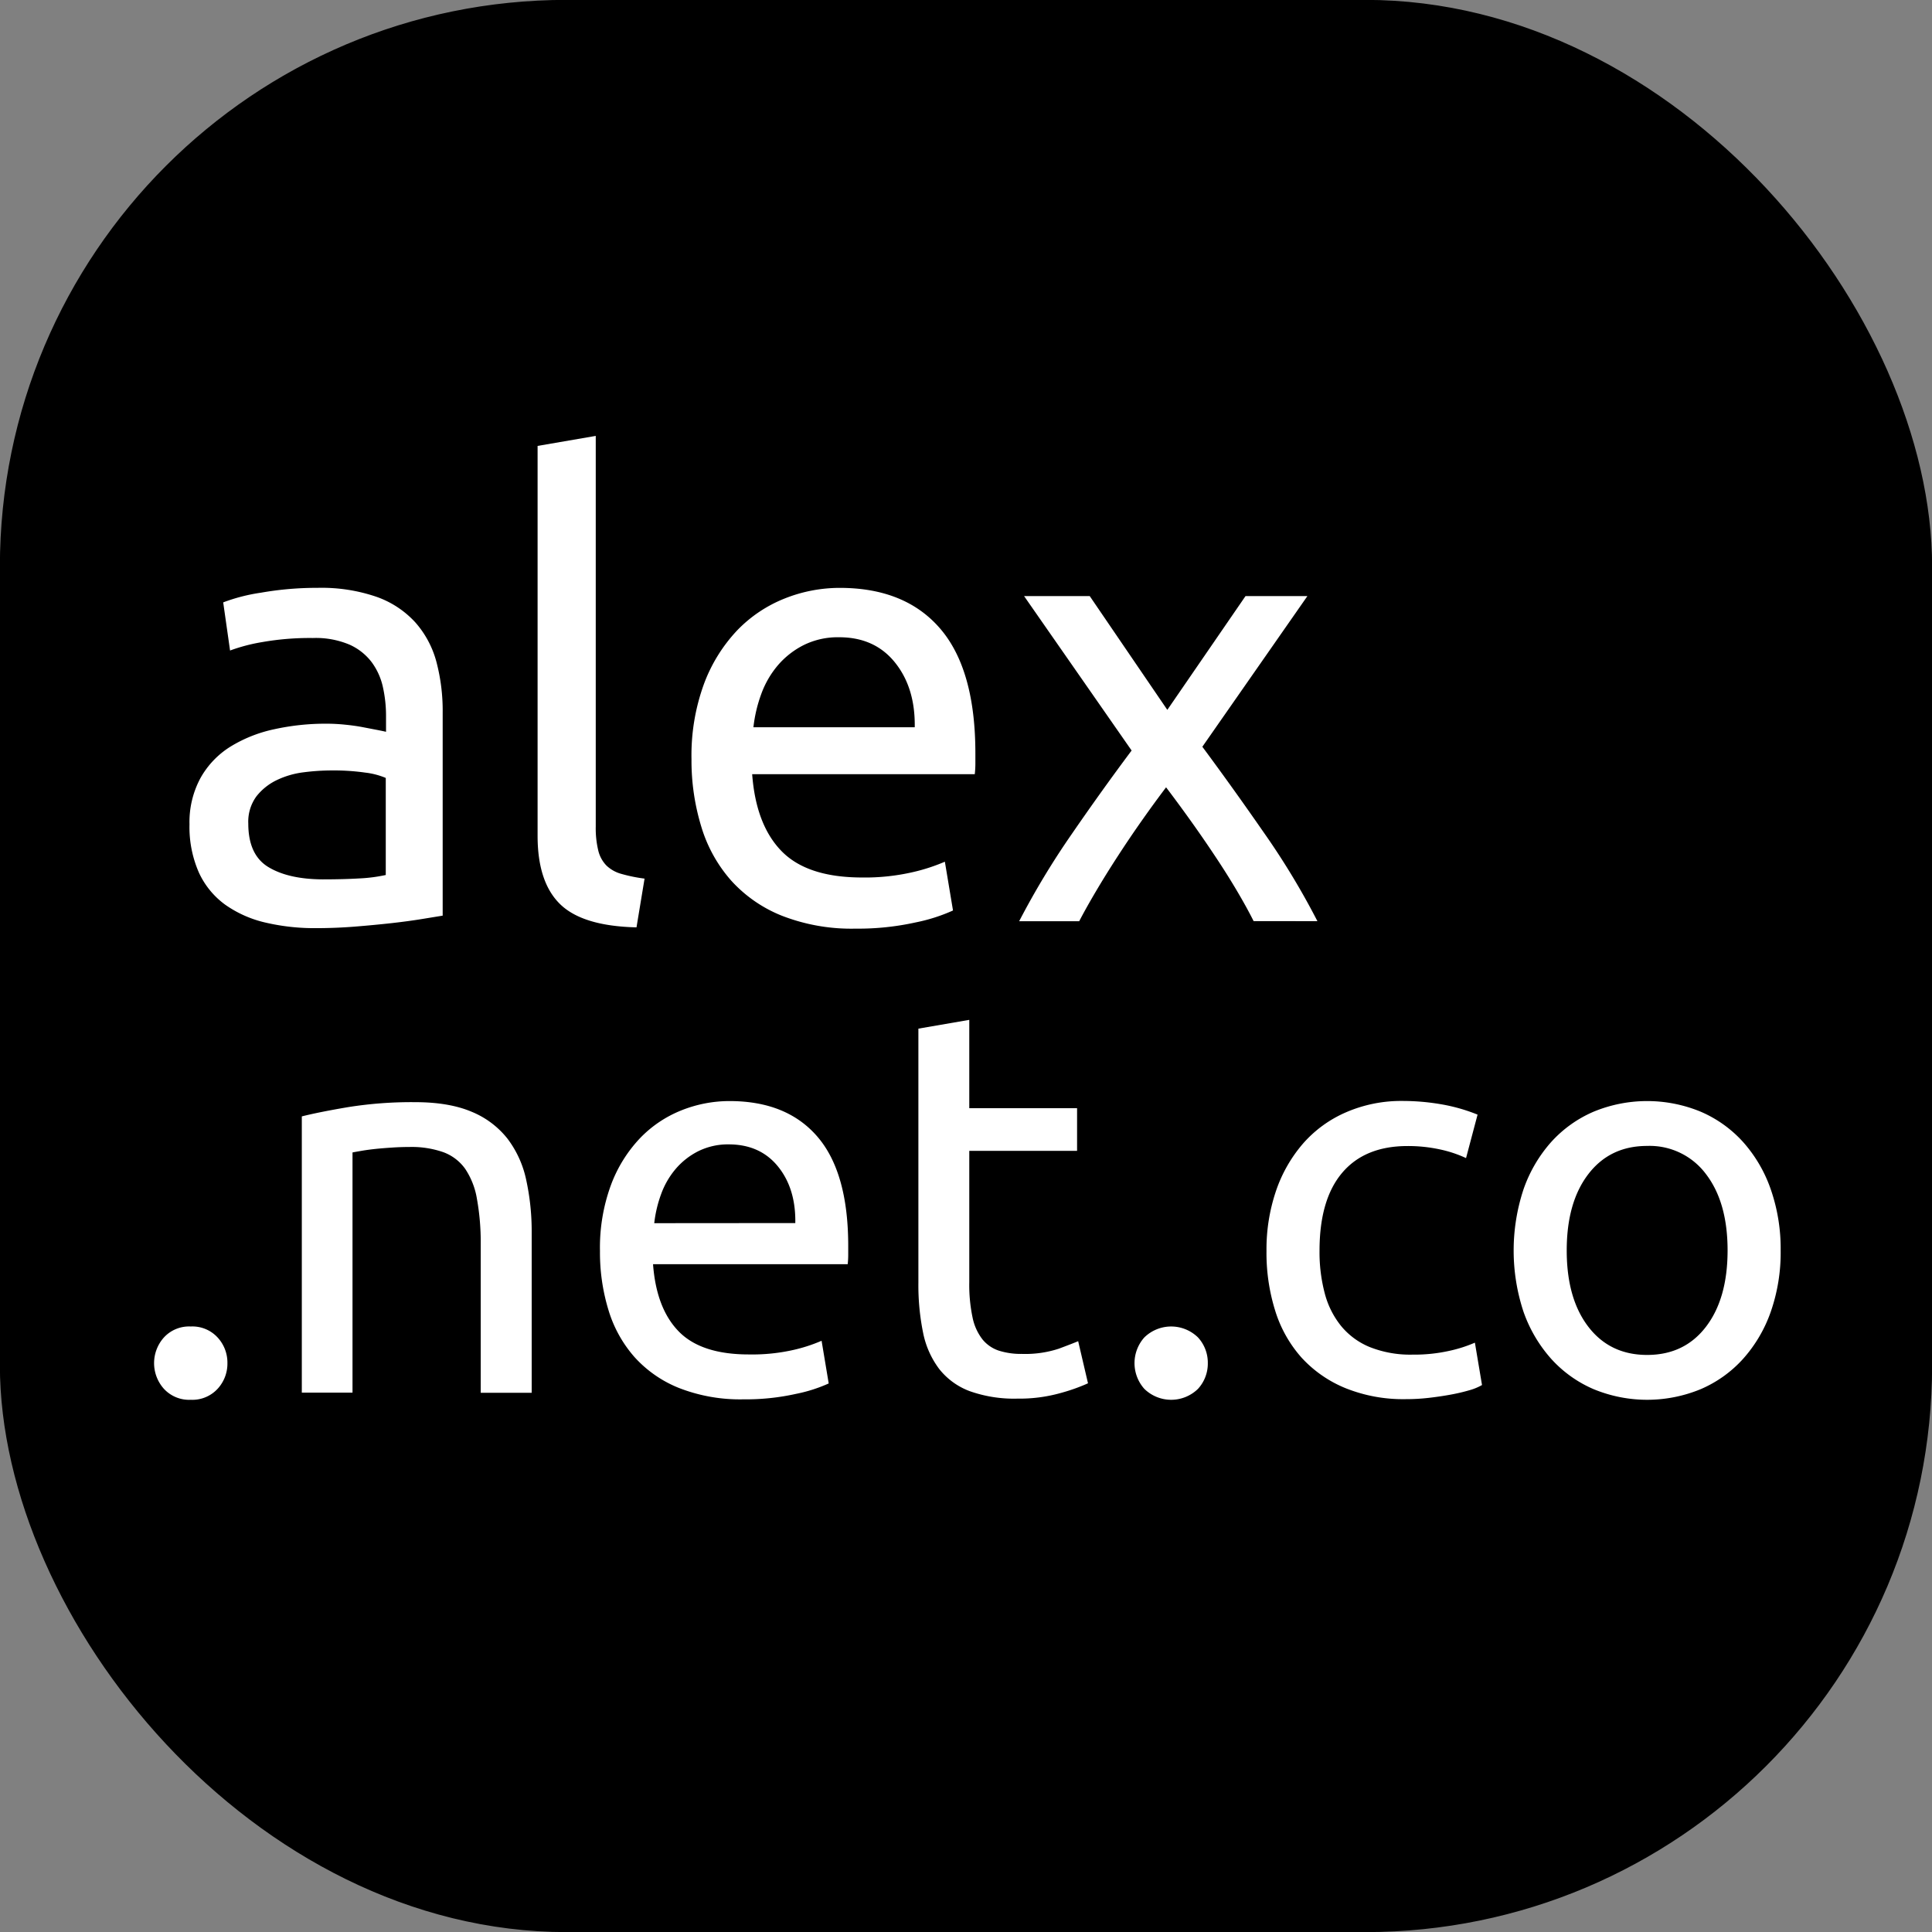 <svg id="logo" xmlns="http://www.w3.org/2000/svg" viewBox="0 0 512.94 512.94"><rect x="0" y="0" width="512.94" height="512.94" fill="#808080" stroke="none"/><defs><style>.cls-1{fill:#000;stroke:#000;stroke-miterlimit:10;}.cls-2{fill:#000}.cls-3{fill:#fff}.cls-4{fill:#fff}
@media (prefers-color-scheme: dark){.cls-1{stroke:#fff}.cls-2{fill:#fff}.cls-3,.cls-4{fill:#000}}</style></defs><title>alex.net.co</title><rect class="cls-1" x="0.47" y="0.47" width="512" height="512" rx="150"/><rect class="cls-2" x="0.47" y="0.47" width="512" height="512" rx="150"/><path class="cls-3" d="M83.85,155.6A44.85,44.85,0,0,1,99.54,158a25.3,25.3,0,0,1,10.29,6.81,25.85,25.85,0,0,1,5.57,10.45,50.83,50.83,0,0,1,1.66,13.37v54l-5.57.91q-3.57.58-8,1.08c-3,.33-6.22.64-9.71.92s-7,.41-10.37.41a57.12,57.12,0,0,1-13.45-1.49,30.29,30.29,0,0,1-10.63-4.73,21.75,21.75,0,0,1-7-8.55,30,30,0,0,1-2.49-12.79,24.57,24.57,0,0,1,2.91-12.28,23.06,23.06,0,0,1,7.88-8.3,36.74,36.74,0,0,1,11.62-4.65,63.19,63.19,0,0,1,14-1.49,47.15,47.15,0,0,1,4.81.25c1.66.16,3.24.38,4.73.66l3.9.75c1.11.22,1.88.38,2.33.49v-4.31a35,35,0,0,0-.83-7.56,17.38,17.38,0,0,0-3-6.64,15.15,15.15,0,0,0-5.89-4.64,23,23,0,0,0-9.71-1.75A72.89,72.89,0,0,0,69.16,170a47.12,47.12,0,0,0-8.55,2.24l-1.82-12.78a47.88,47.88,0,0,1,10-2.57A86,86,0,0,1,83.85,155.6ZM85.18,233q5.47,0,9.71-.25a42,42,0,0,0,7.06-.91V206.07a20.1,20.1,0,0,0-5.4-1.41,59.58,59.58,0,0,0-9-.58,58.72,58.72,0,0,0-7.39.49A23,23,0,0,0,73,206.65a15.25,15.25,0,0,0-5.4,4.32,11.37,11.37,0,0,0-2.15,7.22q0,8.3,5.31,11.53T85.18,233Z" transform="translate(0.47 0.47)"/><path class="cls-3" d="M168.52,245.74q-14.28-.33-20.26-6.14t-6-18.09V117.92l15.44-2.66V219a25.21,25.21,0,0,0,.66,6.31,8.6,8.6,0,0,0,2.16,4,9.21,9.21,0,0,0,4,2.24,41.91,41.91,0,0,0,6.14,1.25Z" transform="translate(0.47 0.47)"/><path class="cls-3" d="M183.12,201.09a55.23,55.23,0,0,1,3.32-20,42,42,0,0,1,8.8-14.19,35.87,35.87,0,0,1,12.62-8.47,39.45,39.45,0,0,1,14.61-2.82q17.43,0,26.73,10.88t9.29,33.11v2.58a25.72,25.72,0,0,1-.16,2.9h-59.1q1,13.45,7.8,20.42t21.25,7A56.64,56.64,0,0,0,242,231.05a49.18,49.18,0,0,0,8.39-2.74l2.16,12.95a46.06,46.06,0,0,1-9.88,3.16,70.67,70.67,0,0,1-16,1.66,50.8,50.8,0,0,1-19.51-3.41,36.2,36.2,0,0,1-13.53-9.38,38.14,38.14,0,0,1-7.88-14.19A59.88,59.88,0,0,1,183.12,201.09Zm59.27-8.47q.17-10.45-5.23-17.18t-14.86-6.72a20.4,20.4,0,0,0-9.38,2.07,22.14,22.14,0,0,0-6.89,5.4,24.85,24.85,0,0,0-4.4,7.63,37.66,37.66,0,0,0-2.07,8.8Z" transform="translate(0.47 0.47)"/><path class="cls-3" d="M332.36,244.08q-1.83-3.65-4.48-8.13t-5.81-9.21q-3.15-4.74-6.47-9.38t-6.48-8.8q-3.15,4.16-6.47,8.88t-6.39,9.46q-3.08,4.74-5.73,9.22t-4.48,8H270.11a210.75,210.75,0,0,1,13.86-23q8.05-11.7,16-22.33l-28.55-41h17.43L309.45,188l20.76-30.21h16.43l-27.89,40q8,10.78,16.35,22.82a199.89,199.89,0,0,1,14.2,23.49Z" transform="translate(0.47 0.47)"/><path class="cls-3" d="M59.91,361.44a9.87,9.87,0,0,1-2.62,6.83,9.12,9.12,0,0,1-7.12,2.9,9.1,9.1,0,0,1-7.11-2.9,10.21,10.21,0,0,1,0-13.66,9.06,9.06,0,0,1,7.11-2.9,9.08,9.08,0,0,1,7.12,2.9A9.85,9.85,0,0,1,59.91,361.44Z" transform="translate(0.47 0.47)"/><path class="cls-3" d="M79.66,295.93q4.65-1.17,12.35-2.47a106.94,106.94,0,0,1,17.72-1.31q9,0,15,2.54a23.43,23.43,0,0,1,9.51,7.12,27.48,27.48,0,0,1,5,11,64.15,64.15,0,0,1,1.45,14.09v42.41H127.16V329.77a64.34,64.34,0,0,0-1-11.91,20.24,20.24,0,0,0-3.12-8,12.37,12.37,0,0,0-5.81-4.43,25.5,25.5,0,0,0-9-1.38c-1.46,0-3,.05-4.51.15s-3,.21-4.43.36-2.66.32-3.77.51-1.92.34-2.4.43v63.77H79.66Z" transform="translate(0.47 0.47)"/><path class="cls-3" d="M158.82,331.66a48.14,48.14,0,0,1,2.91-17.5,36.51,36.51,0,0,1,7.7-12.42,31.24,31.24,0,0,1,11-7.41,34.37,34.37,0,0,1,12.78-2.47q15.25,0,23.39,9.51t8.13,29v2.25a22.14,22.14,0,0,1-.14,2.55H172.91q.87,11.76,6.83,17.86t18.59,6.1a49.78,49.78,0,0,0,12-1.23,42.25,42.25,0,0,0,7.33-2.4l1.89,11.33a39.92,39.92,0,0,1-8.64,2.76,61.37,61.37,0,0,1-14,1.46,44.58,44.58,0,0,1-17.07-3A31.78,31.78,0,0,1,168,359.84a33.38,33.38,0,0,1-6.9-12.42A52.19,52.19,0,0,1,158.82,331.66Zm51.86-7.41q.15-9.15-4.58-15t-13-5.89a17.78,17.78,0,0,0-8.2,1.82,19.29,19.29,0,0,0-6,4.72,21.77,21.77,0,0,0-3.85,6.68,33,33,0,0,0-1.82,7.7Z" transform="translate(0.47 0.47)"/><path class="cls-3" d="M256.87,293.75h28.62v11.33H256.87v34.86a42,42,0,0,0,.87,9.37,14.06,14.06,0,0,0,2.62,5.81,9.42,9.42,0,0,0,4.35,3,19.41,19.41,0,0,0,6.11.87,28.69,28.69,0,0,0,9.8-1.38q3.7-1.38,5.16-2l2.61,11.18a48.86,48.86,0,0,1-7.12,2.54,40.34,40.34,0,0,1-11.62,1.53,35.21,35.21,0,0,1-12.71-2,18.6,18.6,0,0,1-8.06-5.88,23.62,23.62,0,0,1-4.28-9.66,63.25,63.25,0,0,1-1.24-13.29v-67.4l13.51-2.33Z" transform="translate(0.47 0.47)"/><path class="cls-4" d="M320.2,361.44a9.91,9.91,0,0,1-2.61,6.83,10.19,10.19,0,0,1-14.24,0,10.24,10.24,0,0,1,0-13.66,10.19,10.19,0,0,1,14.24,0A9.89,9.89,0,0,1,320.2,361.44Z" transform="translate(0.47 0.47)"/><path class="cls-4" d="M372.78,371a41,41,0,0,1-16-2.91A32.41,32.41,0,0,1,345.11,360a33.65,33.65,0,0,1-7-12.42,51.25,51.25,0,0,1-2.33-15.91,48.25,48.25,0,0,1,2.54-16,37.75,37.75,0,0,1,7.19-12.56,32.07,32.07,0,0,1,11.41-8.28,36.76,36.76,0,0,1,15-3,60.2,60.2,0,0,1,10.17.87,46.63,46.63,0,0,1,9.73,2.76L388.76,307a32.21,32.21,0,0,0-7.05-2.33,39.79,39.79,0,0,0-8.49-.87q-11.34,0-17.36,7.12t-6,20.77a42.66,42.66,0,0,0,1.38,11.19,23,23,0,0,0,4.36,8.71,19.3,19.3,0,0,0,7.62,5.59,29.13,29.13,0,0,0,11.34,2,42.84,42.84,0,0,0,9.73-1,36,36,0,0,0,6.82-2.18L393,367.25a14.5,14.5,0,0,1-3.34,1.38,48.45,48.45,0,0,1-4.94,1.16q-2.76.51-5.88.87A52.7,52.7,0,0,1,372.78,371Z" transform="translate(0.47 0.47)"/><path class="cls-4" d="M472.29,331.52a47.81,47.81,0,0,1-2.62,16.26,37.11,37.11,0,0,1-7.34,12.5,32.25,32.25,0,0,1-11.25,8.06,37.22,37.22,0,0,1-28.47,0,32.38,32.38,0,0,1-11.26-8.06,37.28,37.28,0,0,1-7.34-12.5,51.77,51.77,0,0,1,0-32.46,37.22,37.22,0,0,1,7.34-12.57,32.38,32.38,0,0,1,11.26-8.06,37.22,37.22,0,0,1,28.47,0,32.25,32.25,0,0,1,11.25,8.06,37.05,37.05,0,0,1,7.34,12.57A48,48,0,0,1,472.29,331.52Zm-14.09,0q0-12.78-5.74-20.27a18.65,18.65,0,0,0-15.62-7.48q-9.87,0-15.61,7.48t-5.74,20.27q0,12.78,5.74,20.26t15.61,7.48q9.89,0,15.62-7.48T458.2,331.52Z" transform="translate(0.47 0.47)"/></svg>